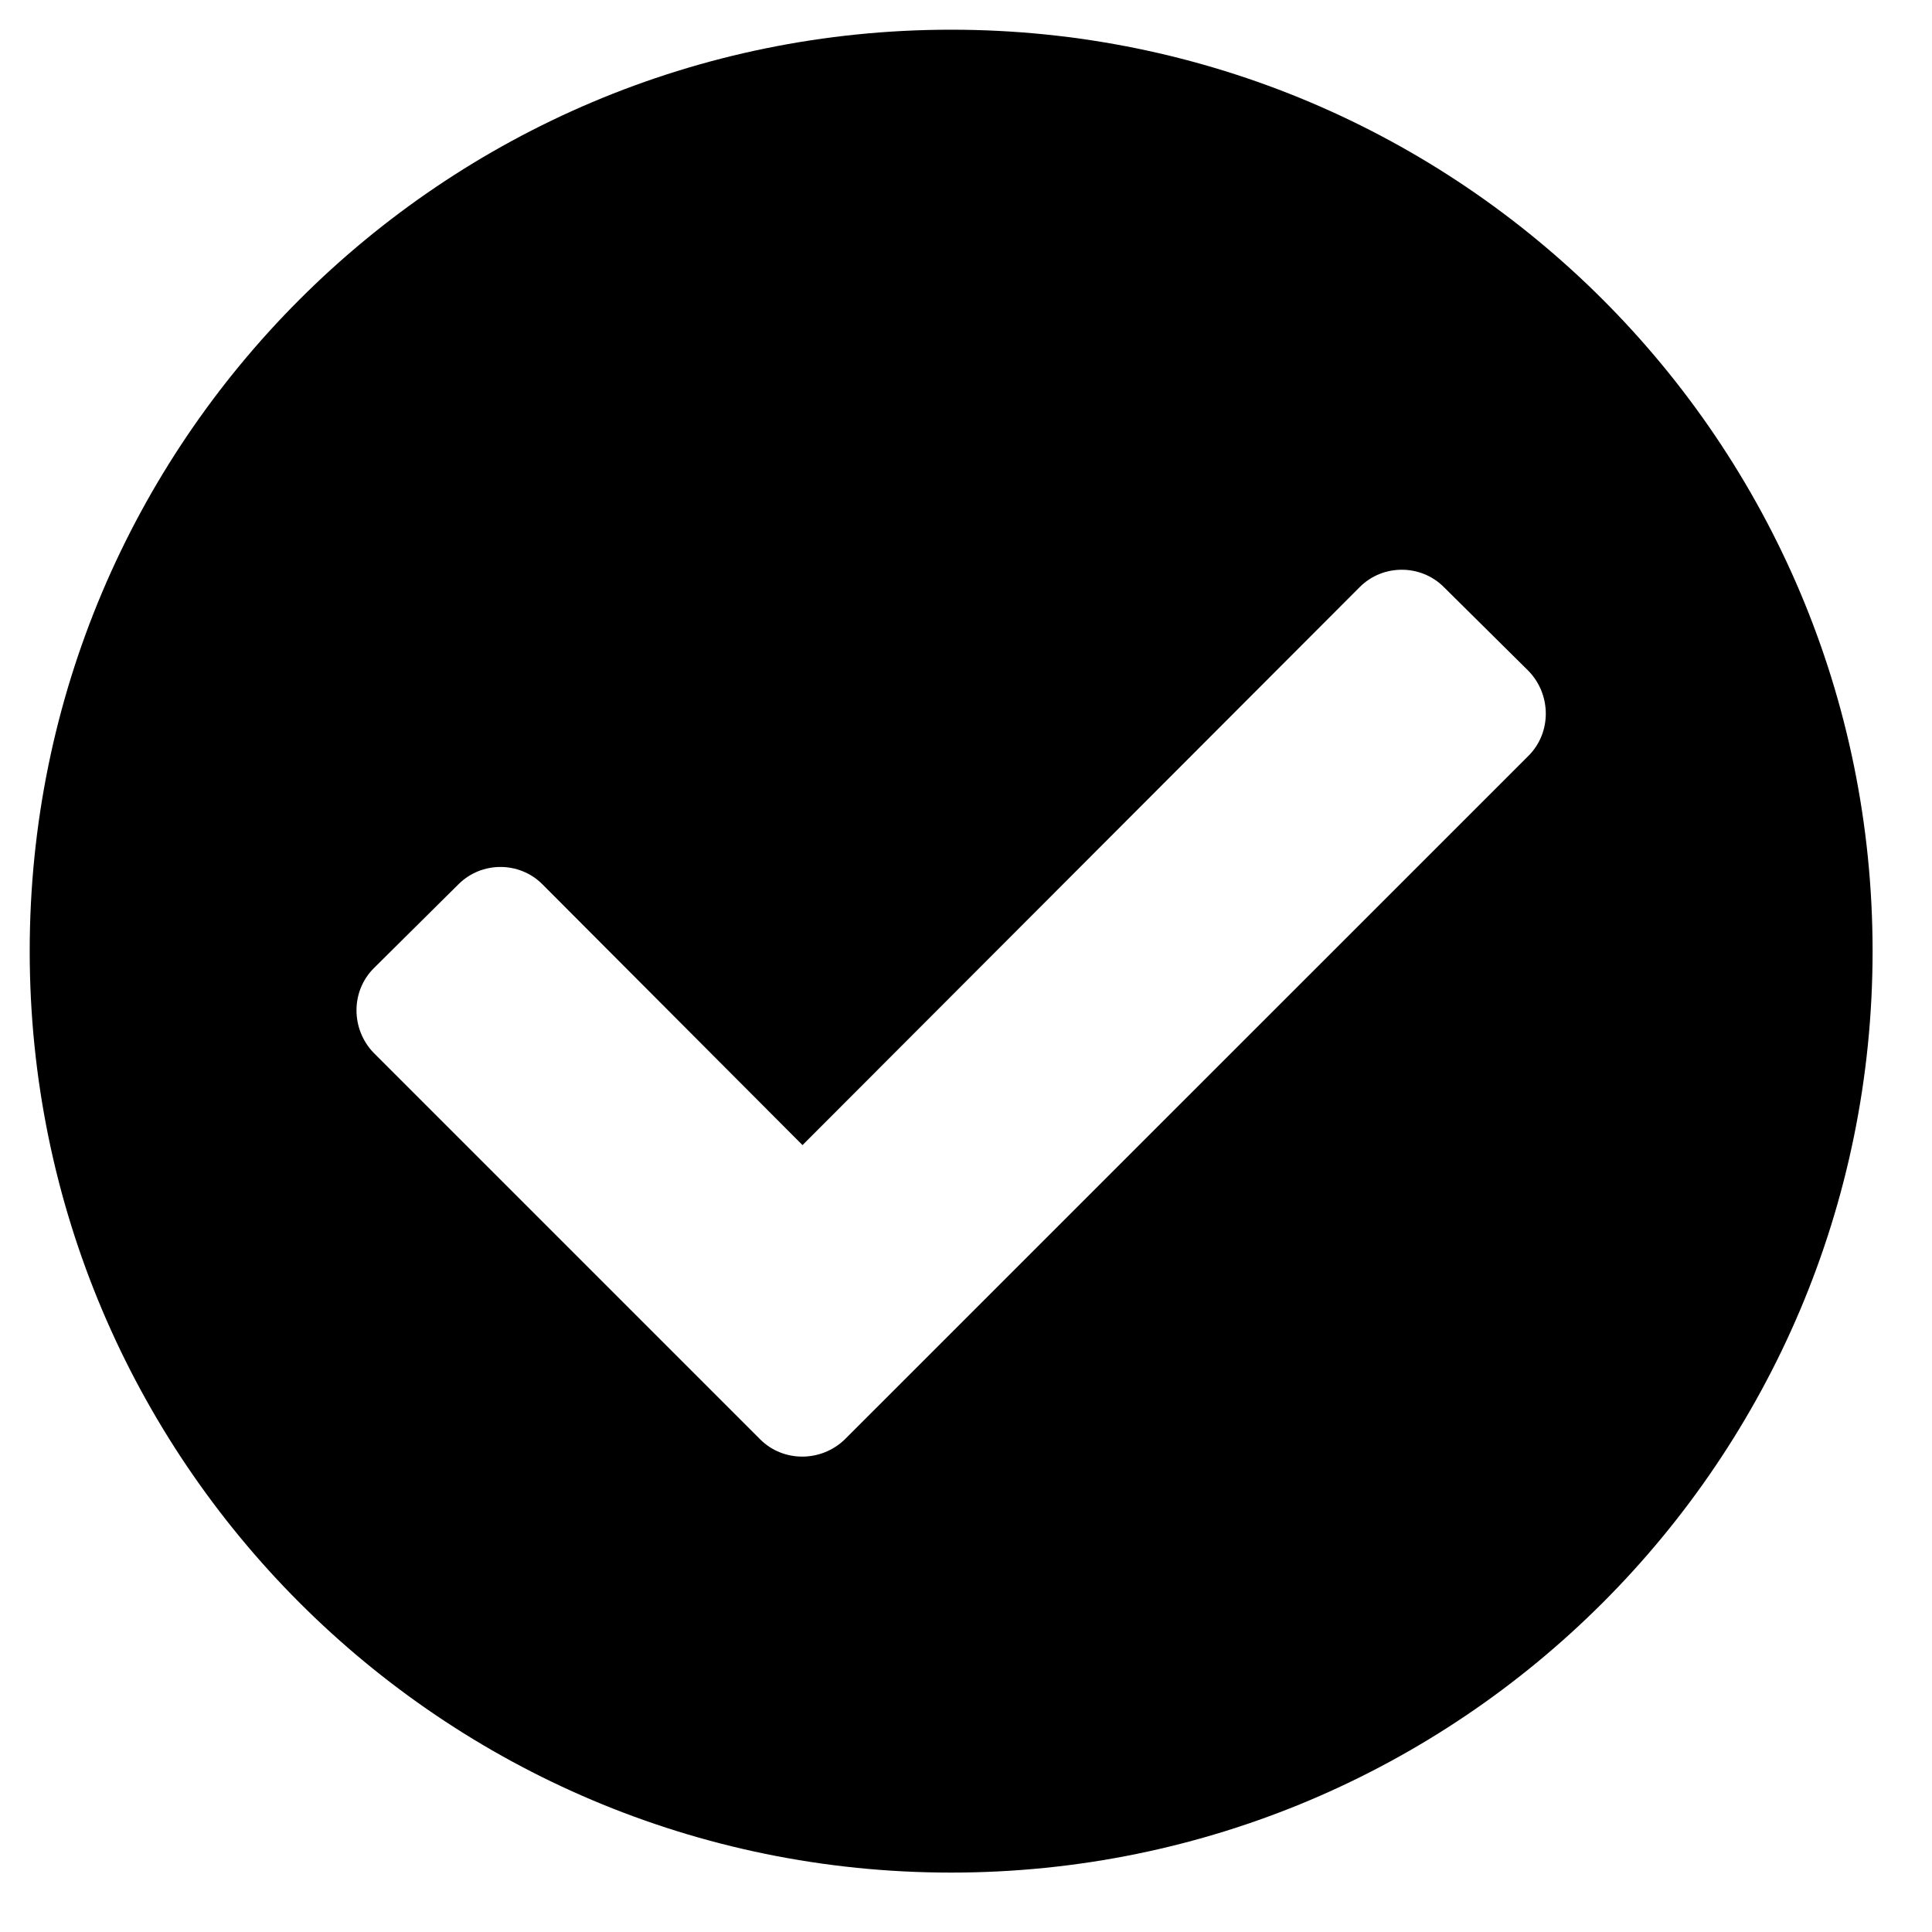 <svg xmlns="http://www.w3.org/2000/svg" viewBox="0 0 24 24">
    <path d="M23.262,11.815 C23.262,18.138 18.138,23.262 11.815,23.262 C5.492,23.262 0.369,18.138 0.369,11.815 C0.369,5.492 5.492,0.369 11.815,0.369 C18.138,0.369 23.262,5.492 23.262,11.815 Z M10.495,17.88 L18.988,9.388 C19.274,9.102 19.274,8.631 18.988,8.335 L17.935,7.292 C17.649,7.006 17.178,7.006 16.892,7.292 L9.969,14.225 L6.738,10.985 C6.452,10.698 5.982,10.698 5.695,10.985 L4.643,12.028 C4.357,12.314 4.357,12.785 4.643,13.08 L9.443,17.88 C9.729,18.166 10.2,18.166 10.495,17.88 Z"></path>
</svg>
